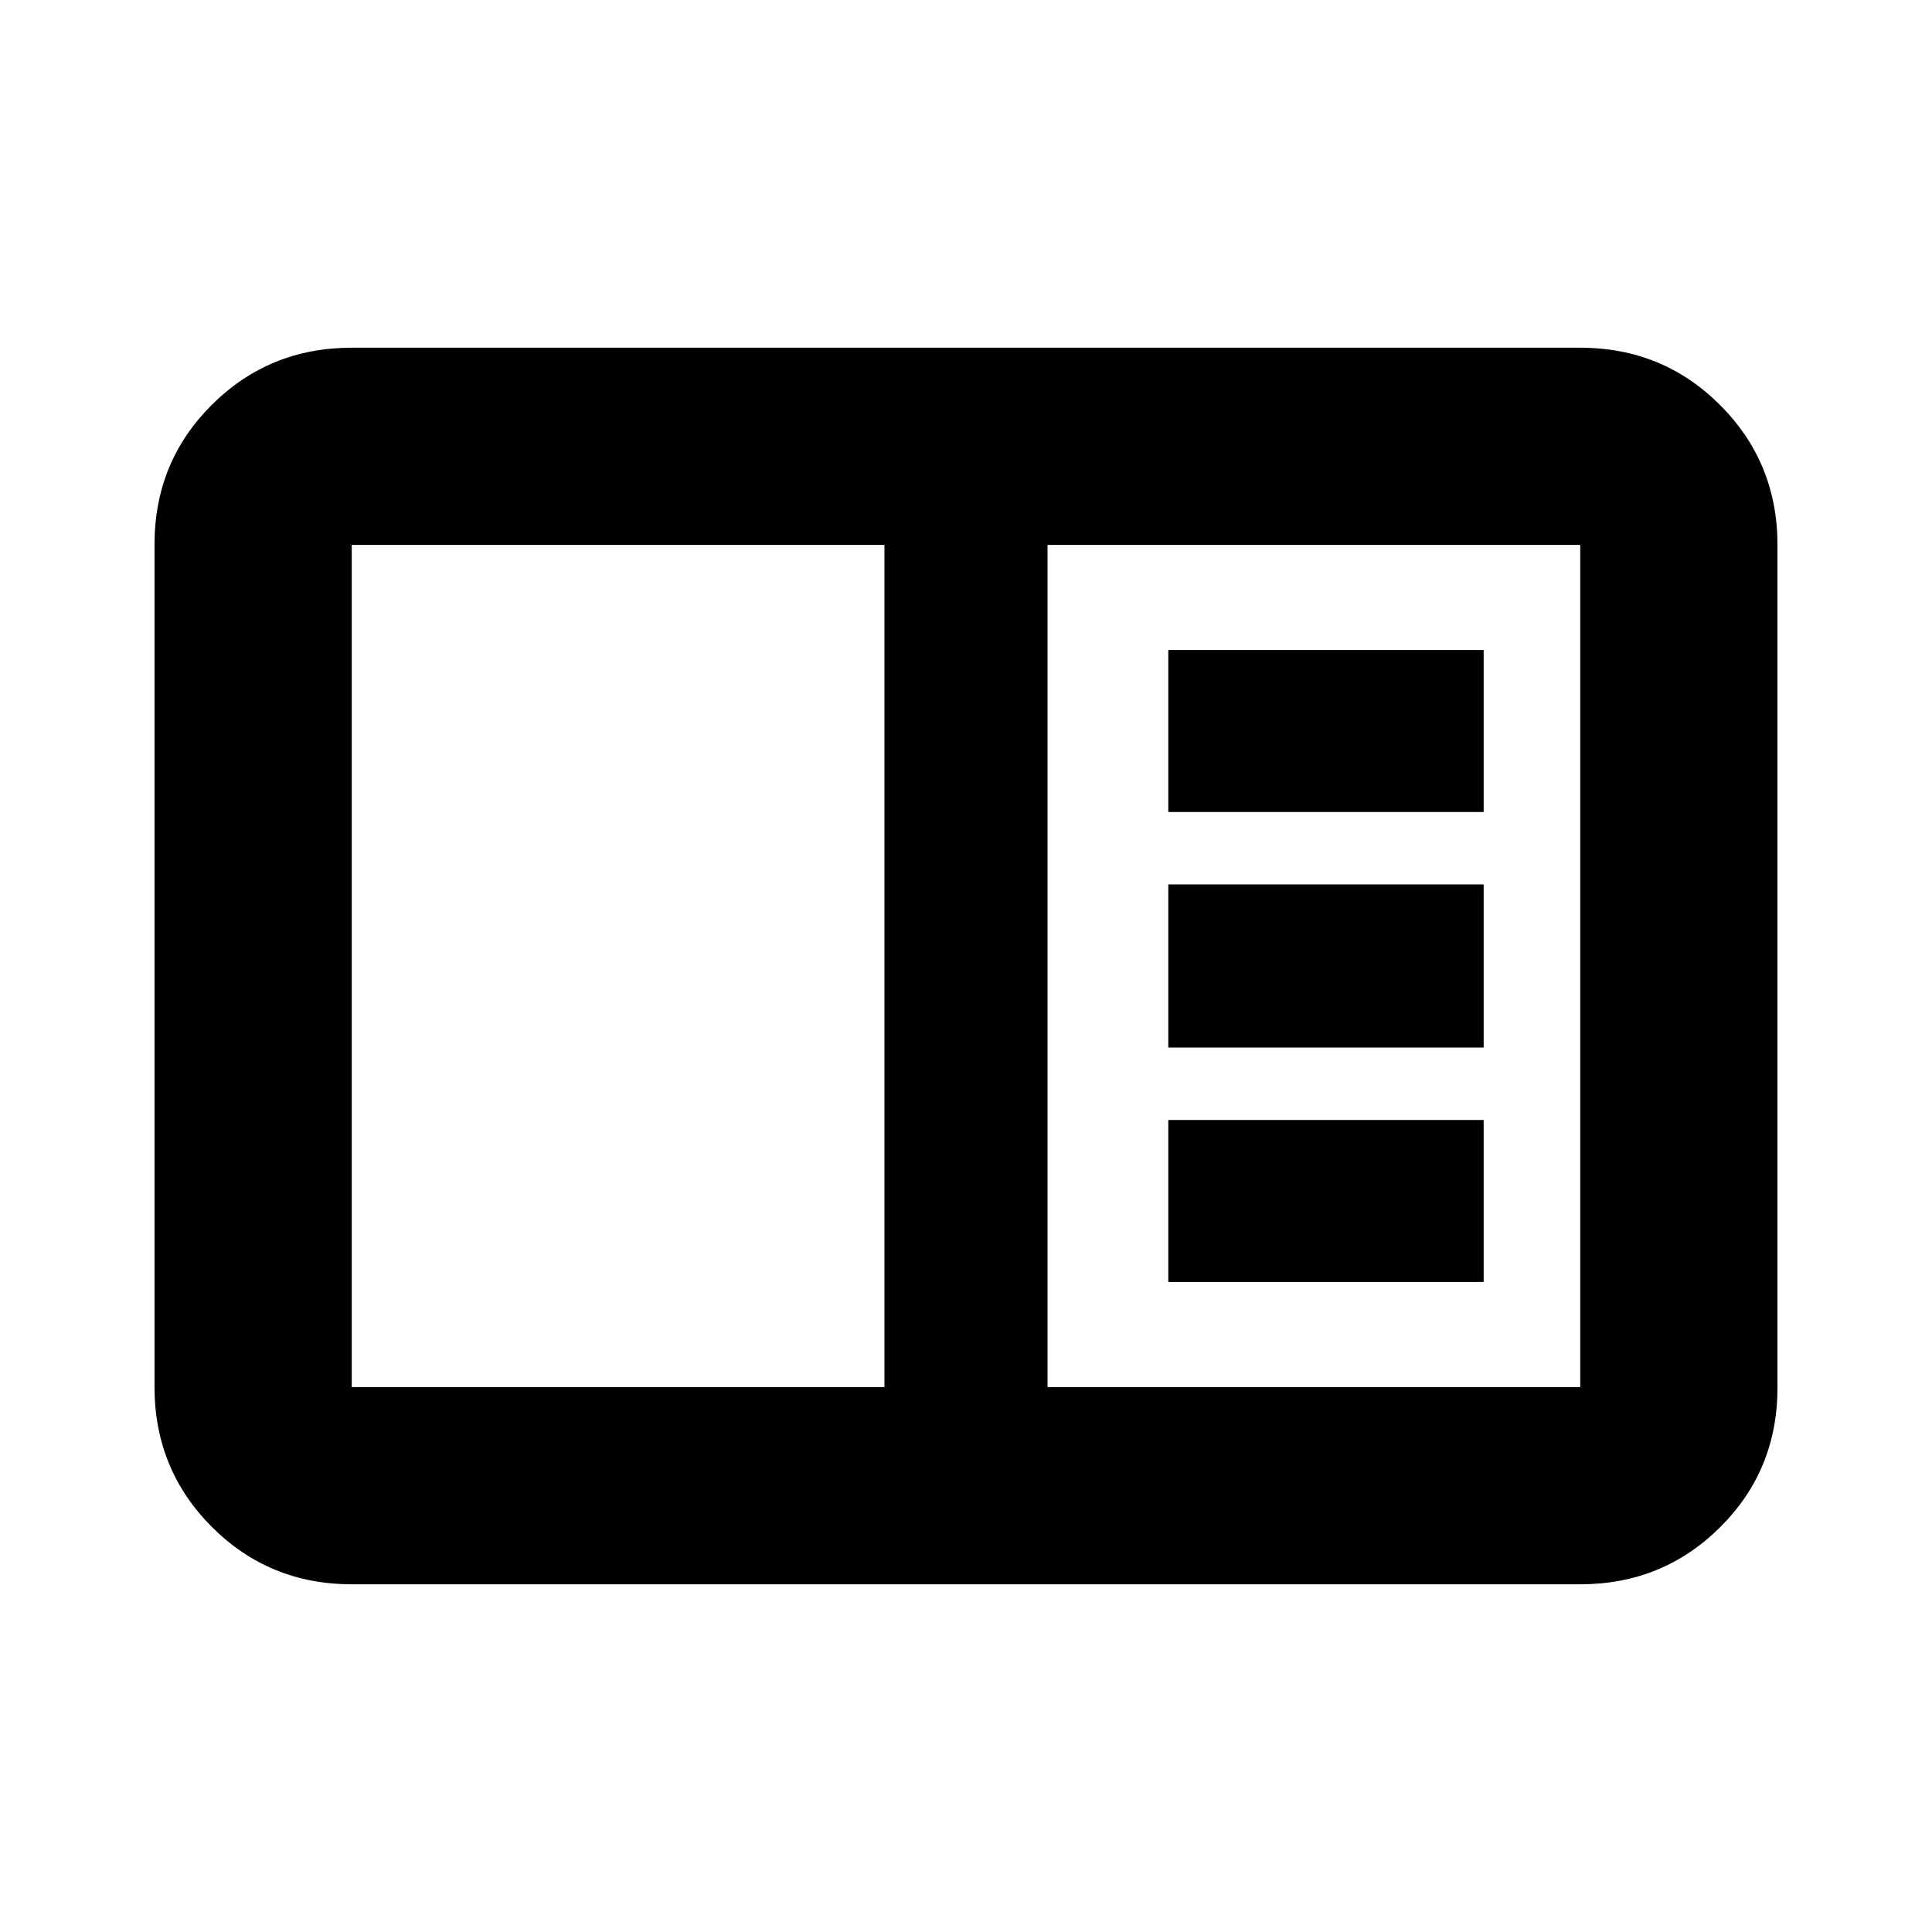 <svg xmlns="http://www.w3.org/2000/svg" height="20" viewBox="0 -960 960 960" width="20"><path d="M174.78-172.78q-41 0-69.5-28.51t-28.5-69.53V-689.5q0-41.02 28.5-69.37t69.5-28.35h610.44q41 0 69.5 28.51t28.5 69.53v418.68q0 41.02-28.5 69.37t-69.5 28.35H174.78Zm0-98h264.7v-418.44h-264.7v418.44Zm345.74 0h264.7v-418.44h-264.7v418.44Zm60-52.22h156.7v-80.48h-156.7V-323Zm0-116.48h156.7v-81.04h-156.7v81.04Zm0-117.04h156.7V-637h-156.7v80.48ZM174.78-270.78v-418.44 418.44Z"/></svg>